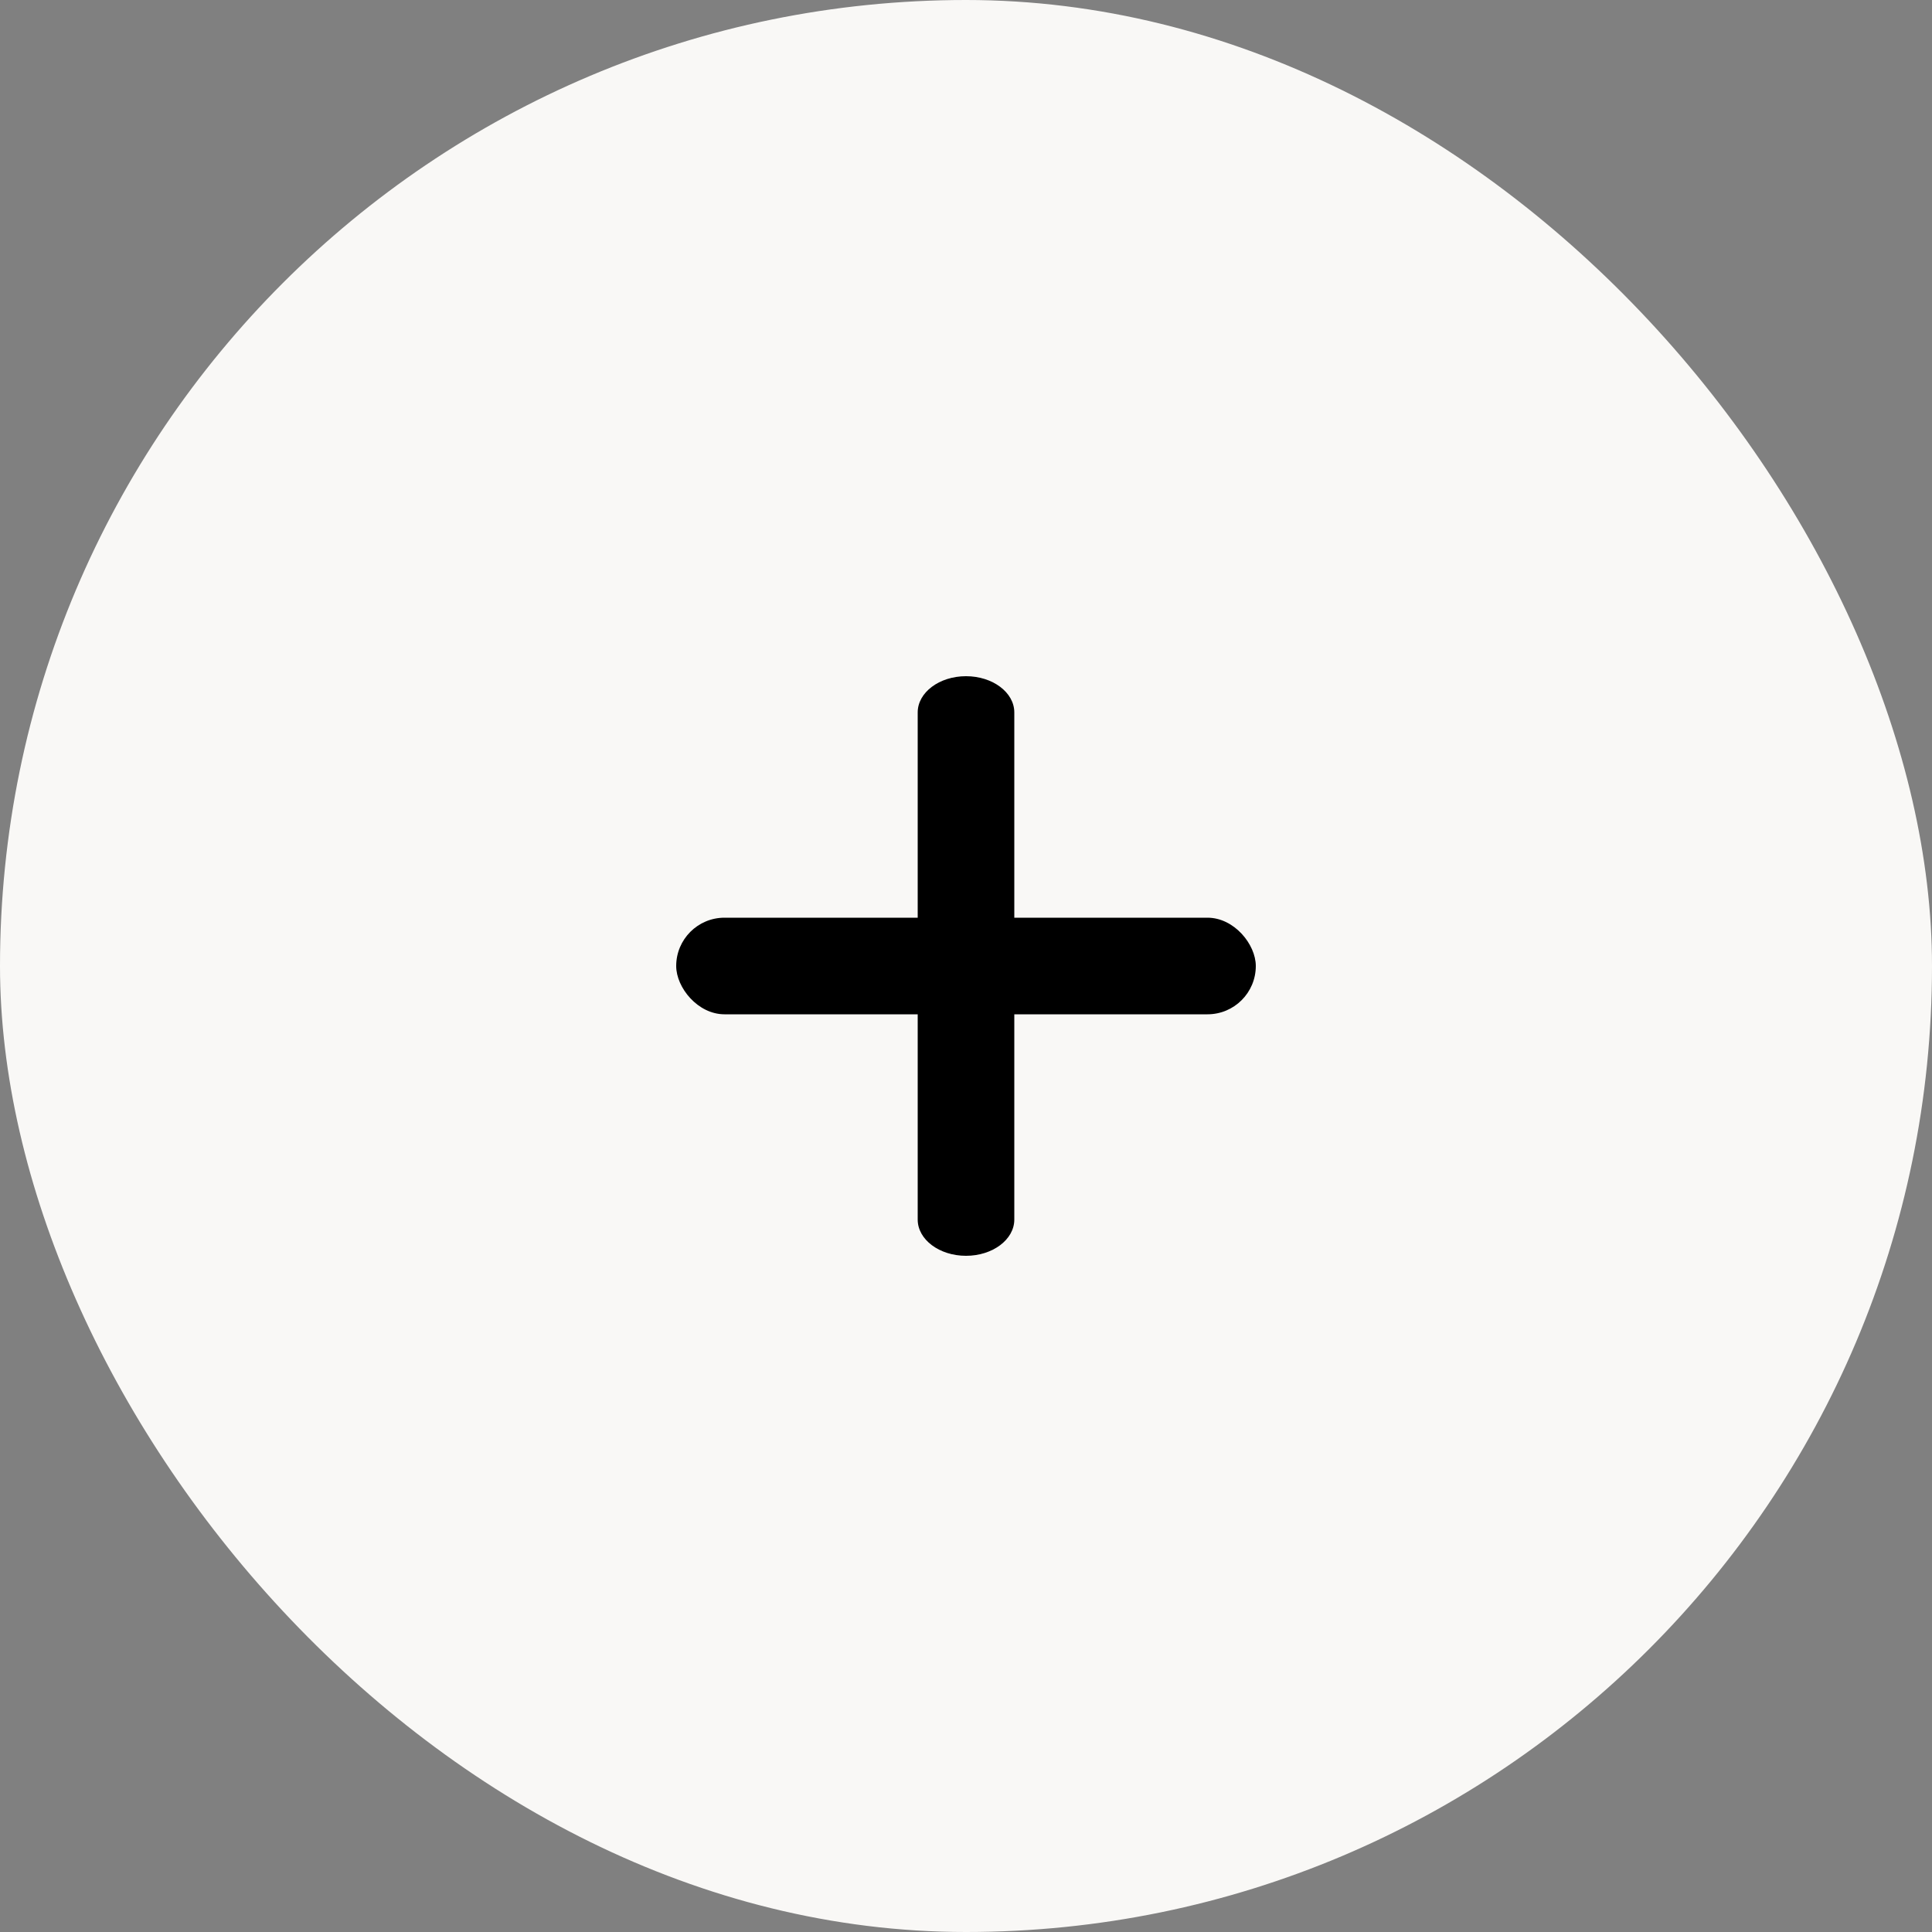<svg width="40" height="40" viewBox="0 0 40 40" fill="none" xmlns="http://www.w3.org/2000/svg">
<rect x="0" y="0" width="40" height="40" fill="#808080" stroke="none"/>
<rect width="40" height="40" rx="20" fill="#F9F8F6"/>
<rect x="14" y="19" width="12" height="2" rx="1" fill="black"/>
<path fill-rule="evenodd" clip-rule="evenodd" d="M21 14.75V25.25C21 25.664 20.552 26 20 26C19.448 26 19 25.664 19 25.25V14.75C19 14.336 19.448 14 20 14C20.552 14 21 14.336 21 14.75Z" fill="black"/>
</svg>
